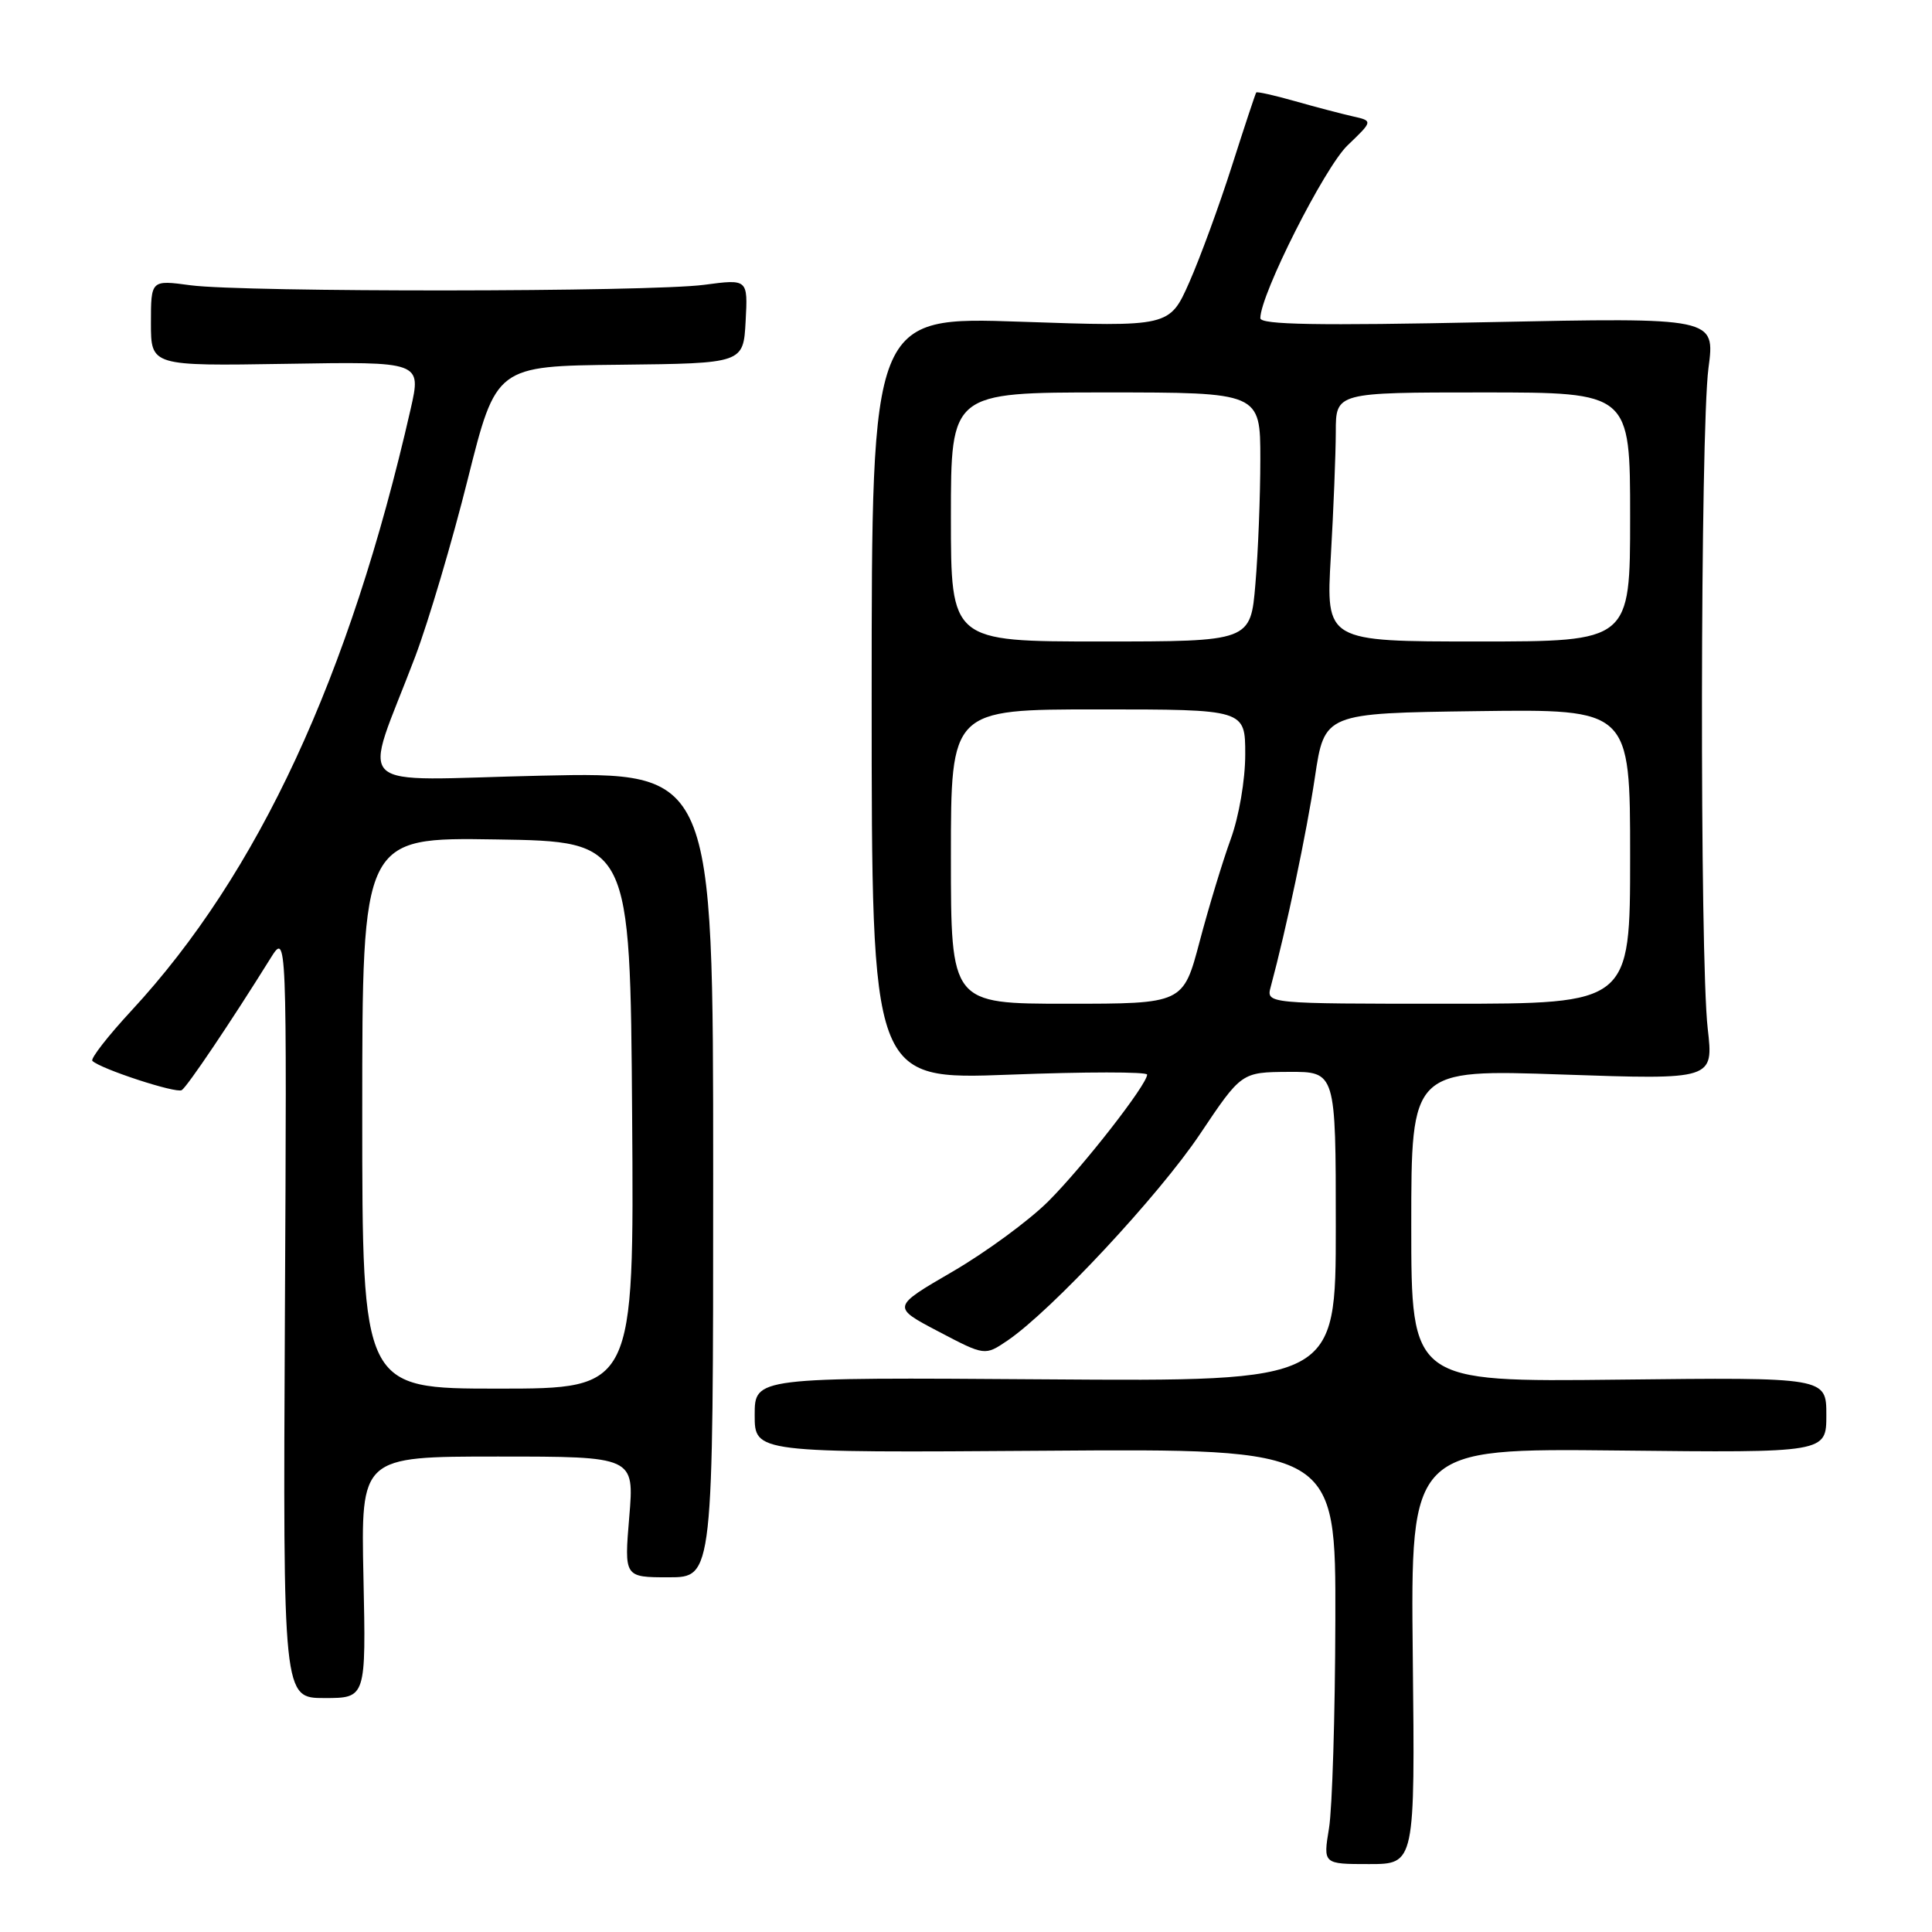 <?xml version="1.0" encoding="UTF-8" standalone="no"?>
<!DOCTYPE svg PUBLIC "-//W3C//DTD SVG 1.1//EN" "http://www.w3.org/Graphics/SVG/1.1/DTD/svg11.dtd" >
<svg xmlns="http://www.w3.org/2000/svg" xmlns:xlink="http://www.w3.org/1999/xlink" version="1.1" viewBox="0 0 256 256">
 <g >
 <path fill="currentColor"
d=" M 187.20 219.46 C 186.91 191.91 186.91 191.91 214.46 192.20 C 242.00 192.50 242.00 192.50 242.00 187.50 C 242.00 182.50 242.00 182.50 214.50 182.81 C 187.00 183.12 187.00 183.12 187.00 162.40 C 187.00 141.69 187.00 141.69 207.03 142.38 C 227.06 143.07 227.06 143.07 226.28 136.28 C 225.21 126.98 225.29 57.08 226.38 48.78 C 227.27 42.07 227.27 42.07 197.13 42.69 C 174.60 43.16 167.00 43.03 167.00 42.16 C 167.00 39.03 175.51 22.18 178.56 19.26 C 181.94 16.02 181.94 16.02 179.22 15.41 C 177.72 15.07 174.29 14.17 171.58 13.40 C 168.87 12.63 166.57 12.12 166.46 12.25 C 166.35 12.39 164.90 16.77 163.23 22.00 C 161.56 27.23 159.02 34.16 157.59 37.40 C 154.97 43.31 154.97 43.31 135.24 42.63 C 115.50 41.95 115.50 41.95 115.50 92.52 C 115.50 143.09 115.50 143.09 133.75 142.40 C 143.79 142.01 152.00 142.01 152.00 142.39 C 152.00 143.70 143.58 154.50 138.94 159.15 C 136.38 161.71 130.66 165.91 126.23 168.49 C 118.16 173.18 118.16 173.18 124.33 176.42 C 130.50 179.66 130.50 179.66 133.50 177.63 C 139.31 173.68 153.56 158.40 159.00 150.28 C 164.50 142.07 164.50 142.07 170.75 142.03 C 177.00 142.00 177.00 142.00 177.00 162.52 C 177.00 183.05 177.00 183.05 138.50 182.77 C 100.00 182.50 100.00 182.50 100.00 187.50 C 100.00 192.50 100.00 192.50 138.50 192.23 C 177.00 191.95 177.00 191.95 176.94 214.73 C 176.91 227.25 176.53 239.64 176.10 242.25 C 175.32 247.00 175.32 247.00 181.41 247.00 C 187.50 247.00 187.50 247.00 187.20 219.46 Z  M 48.16 209.00 C 47.82 193.00 47.82 193.00 65.94 193.00 C 84.05 193.00 84.05 193.00 83.38 201.00 C 82.71 209.00 82.71 209.00 88.61 209.00 C 94.50 209.00 94.50 209.00 94.50 155.64 C 94.50 102.28 94.50 102.28 71.74 102.78 C 45.88 103.35 48.05 105.40 55.02 87.00 C 56.78 82.33 59.92 71.75 61.98 63.50 C 65.74 48.50 65.74 48.50 82.12 48.33 C 98.50 48.15 98.50 48.15 98.80 42.56 C 99.10 36.97 99.10 36.97 93.30 37.74 C 86.02 38.70 32.32 38.74 25.25 37.80 C 20.00 37.09 20.00 37.09 20.00 42.80 C 20.00 48.50 20.00 48.50 37.92 48.21 C 55.84 47.91 55.84 47.91 54.41 54.21 C 46.33 89.68 34.22 115.77 17.42 133.91 C 14.29 137.29 11.96 140.29 12.24 140.57 C 13.30 141.63 23.33 144.91 24.08 144.45 C 24.81 144.00 30.63 135.35 35.83 127.00 C 38.01 123.50 38.01 123.50 37.75 174.25 C 37.50 225.00 37.50 225.00 43.00 225.00 C 48.50 225.00 48.50 225.00 48.16 209.00 Z  M 126.00 113.50 C 126.00 94.00 126.00 94.00 145.50 94.00 C 165.00 94.00 165.00 94.00 165.00 99.96 C 165.00 103.36 164.17 108.20 163.07 111.21 C 162.01 114.12 160.16 120.21 158.96 124.75 C 156.78 133.00 156.78 133.00 141.39 133.00 C 126.00 133.00 126.00 133.00 126.00 113.50 Z  M 168.38 130.75 C 170.44 123.10 173.14 110.31 174.23 103.00 C 175.50 94.50 175.50 94.50 195.75 94.23 C 216.00 93.96 216.00 93.96 216.00 113.48 C 216.00 133.00 216.00 133.00 191.88 133.00 C 167.77 133.00 167.77 133.00 168.38 130.75 Z  M 126.00 68.50 C 126.00 52.00 126.00 52.00 146.50 52.00 C 167.00 52.00 167.00 52.00 167.00 60.85 C 167.00 65.72 166.71 73.14 166.35 77.35 C 165.71 85.00 165.71 85.00 145.85 85.00 C 126.00 85.00 126.00 85.00 126.00 68.50 Z  M 176.34 73.75 C 176.70 67.56 176.99 60.14 177.00 57.25 C 177.00 52.00 177.00 52.00 196.50 52.00 C 216.00 52.00 216.00 52.00 216.00 68.50 C 216.00 85.00 216.00 85.00 195.85 85.00 C 175.69 85.00 175.69 85.00 176.34 73.75 Z  M 48.00 147.48 C 48.00 110.95 48.00 110.95 65.75 111.23 C 83.50 111.50 83.50 111.50 83.76 147.75 C 84.02 184.00 84.02 184.00 66.01 184.00 C 48.00 184.00 48.00 184.00 48.00 147.48 Z "/>
</g>
</svg>